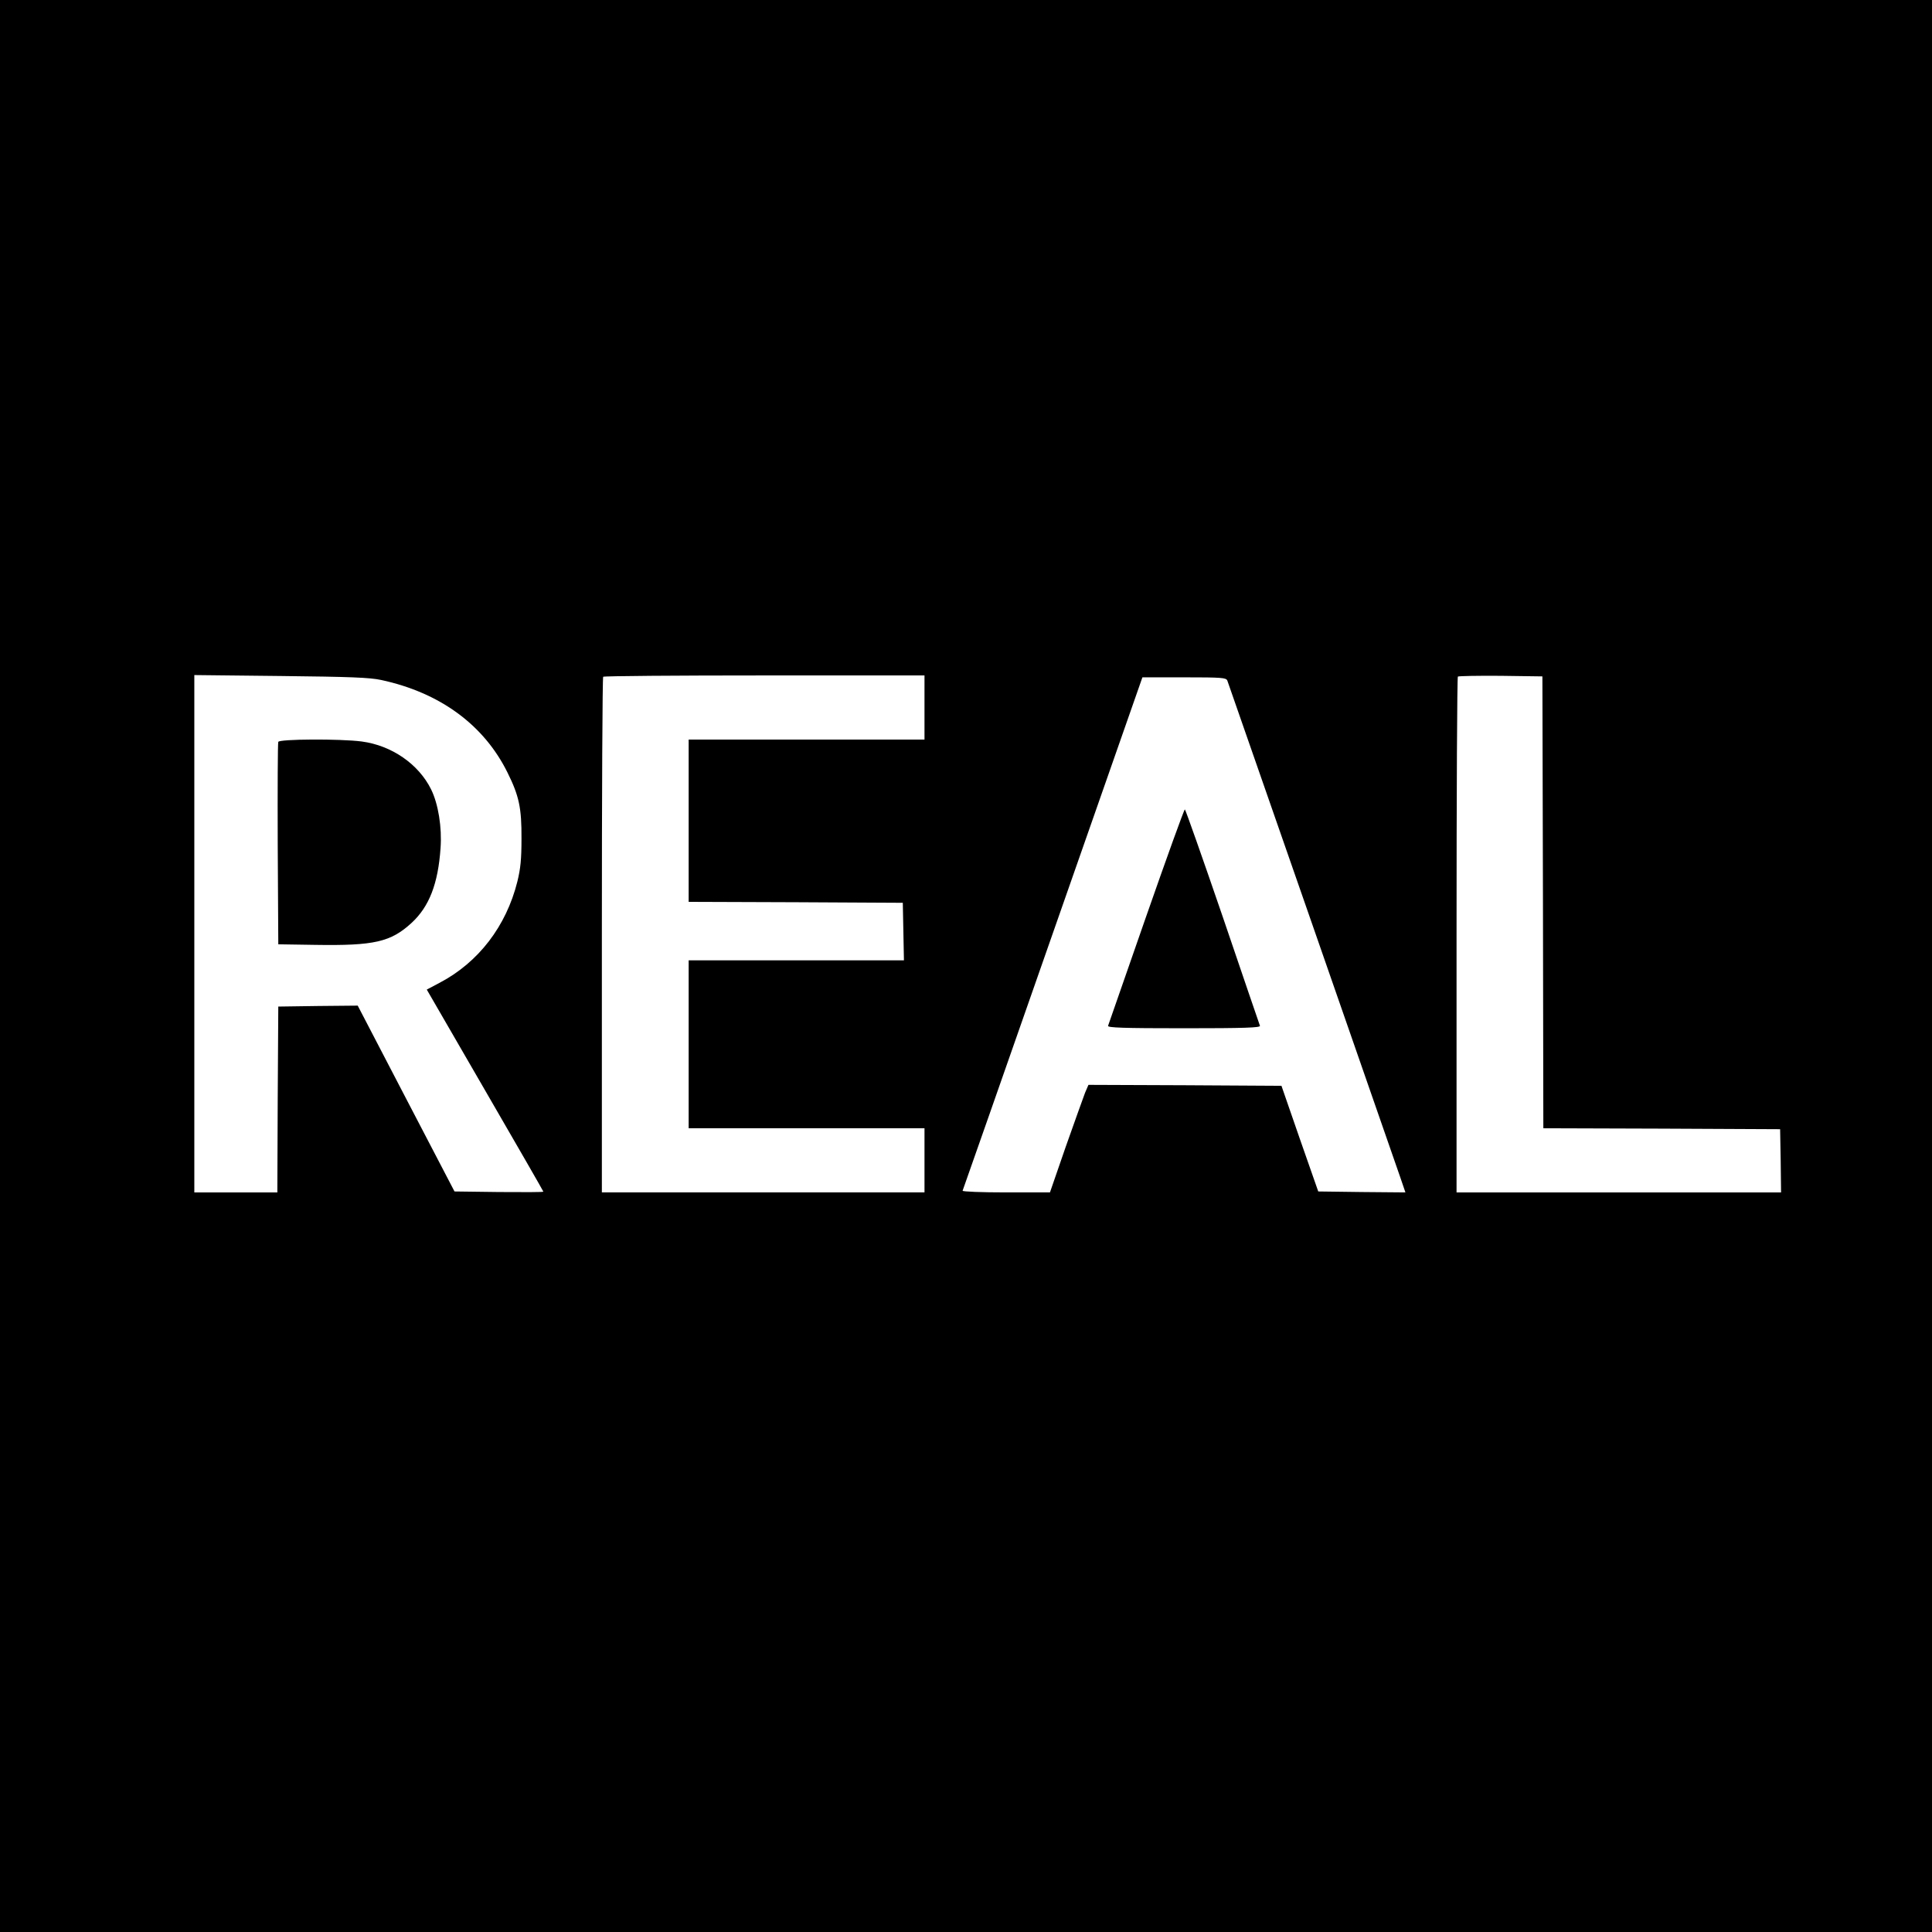 <svg height="1024pt" preserveAspectRatio="xMidYMid meet" viewBox="0 0 1024 1024" width="1024pt" xmlns="http://www.w3.org/2000/svg"><g transform="matrix(.1 0 0 -.1 0 1024)"><path d="m0 5120v-5120h5120 5120v5120 5120h-5120-5120zm2020 1516c312-67 545-238 670-491 61-123 75-187 74-350 0-109-5-159-22-228-59-236-206-428-412-536l-68-36 309-534c170-293 309-535 309-537 0-3-106-3-236-2l-235 3-257 493-256 492-211-2-210-3-3-492-2-493h-220-220v1371 1371l458-5c369-4 471-8 532-21zm2880-146v-170h-625-625v-430-430l568-2 567-3 3-152 3-153h-571-570v-445-445h625 625v-170-170h-855-855v1363c0 750 3 1367 7 1370 3 4 388 7 855 7h848zm3278-1032 2-1198 628-2 627-3 3-167 2-168h-860-860v1363c0 750 3 1367 7 1371 4 3 106 5 227 4l221-3zm-1673 1175c7-19 869-2494 916-2631l28-82-231 2-231 3-98 280-97 280-511 3-512 2-18-42c-9-24-55-152-102-285l-84-243h-233c-129 0-232 4-230 9 2 4 217 618 478 1364l475 1357h221c202 0 222-2 229-17z"/><path d="m1475 6308c-3-7-4-251-3-543l3-530 195-3c314-5 401 15 512 117 93 86 140 207 153 396 8 110-12 234-50 311-66 134-209 233-368 254-116 15-436 13-442-2z"/><path d="m6075 5383c-109-313-200-574-202-580-4-10 80-13 402-13 321 0 406 3 403 13-2 6-92 267-198 580-107 312-197 567-200 567-4 0-96-255-205-567z"/></g></svg>
